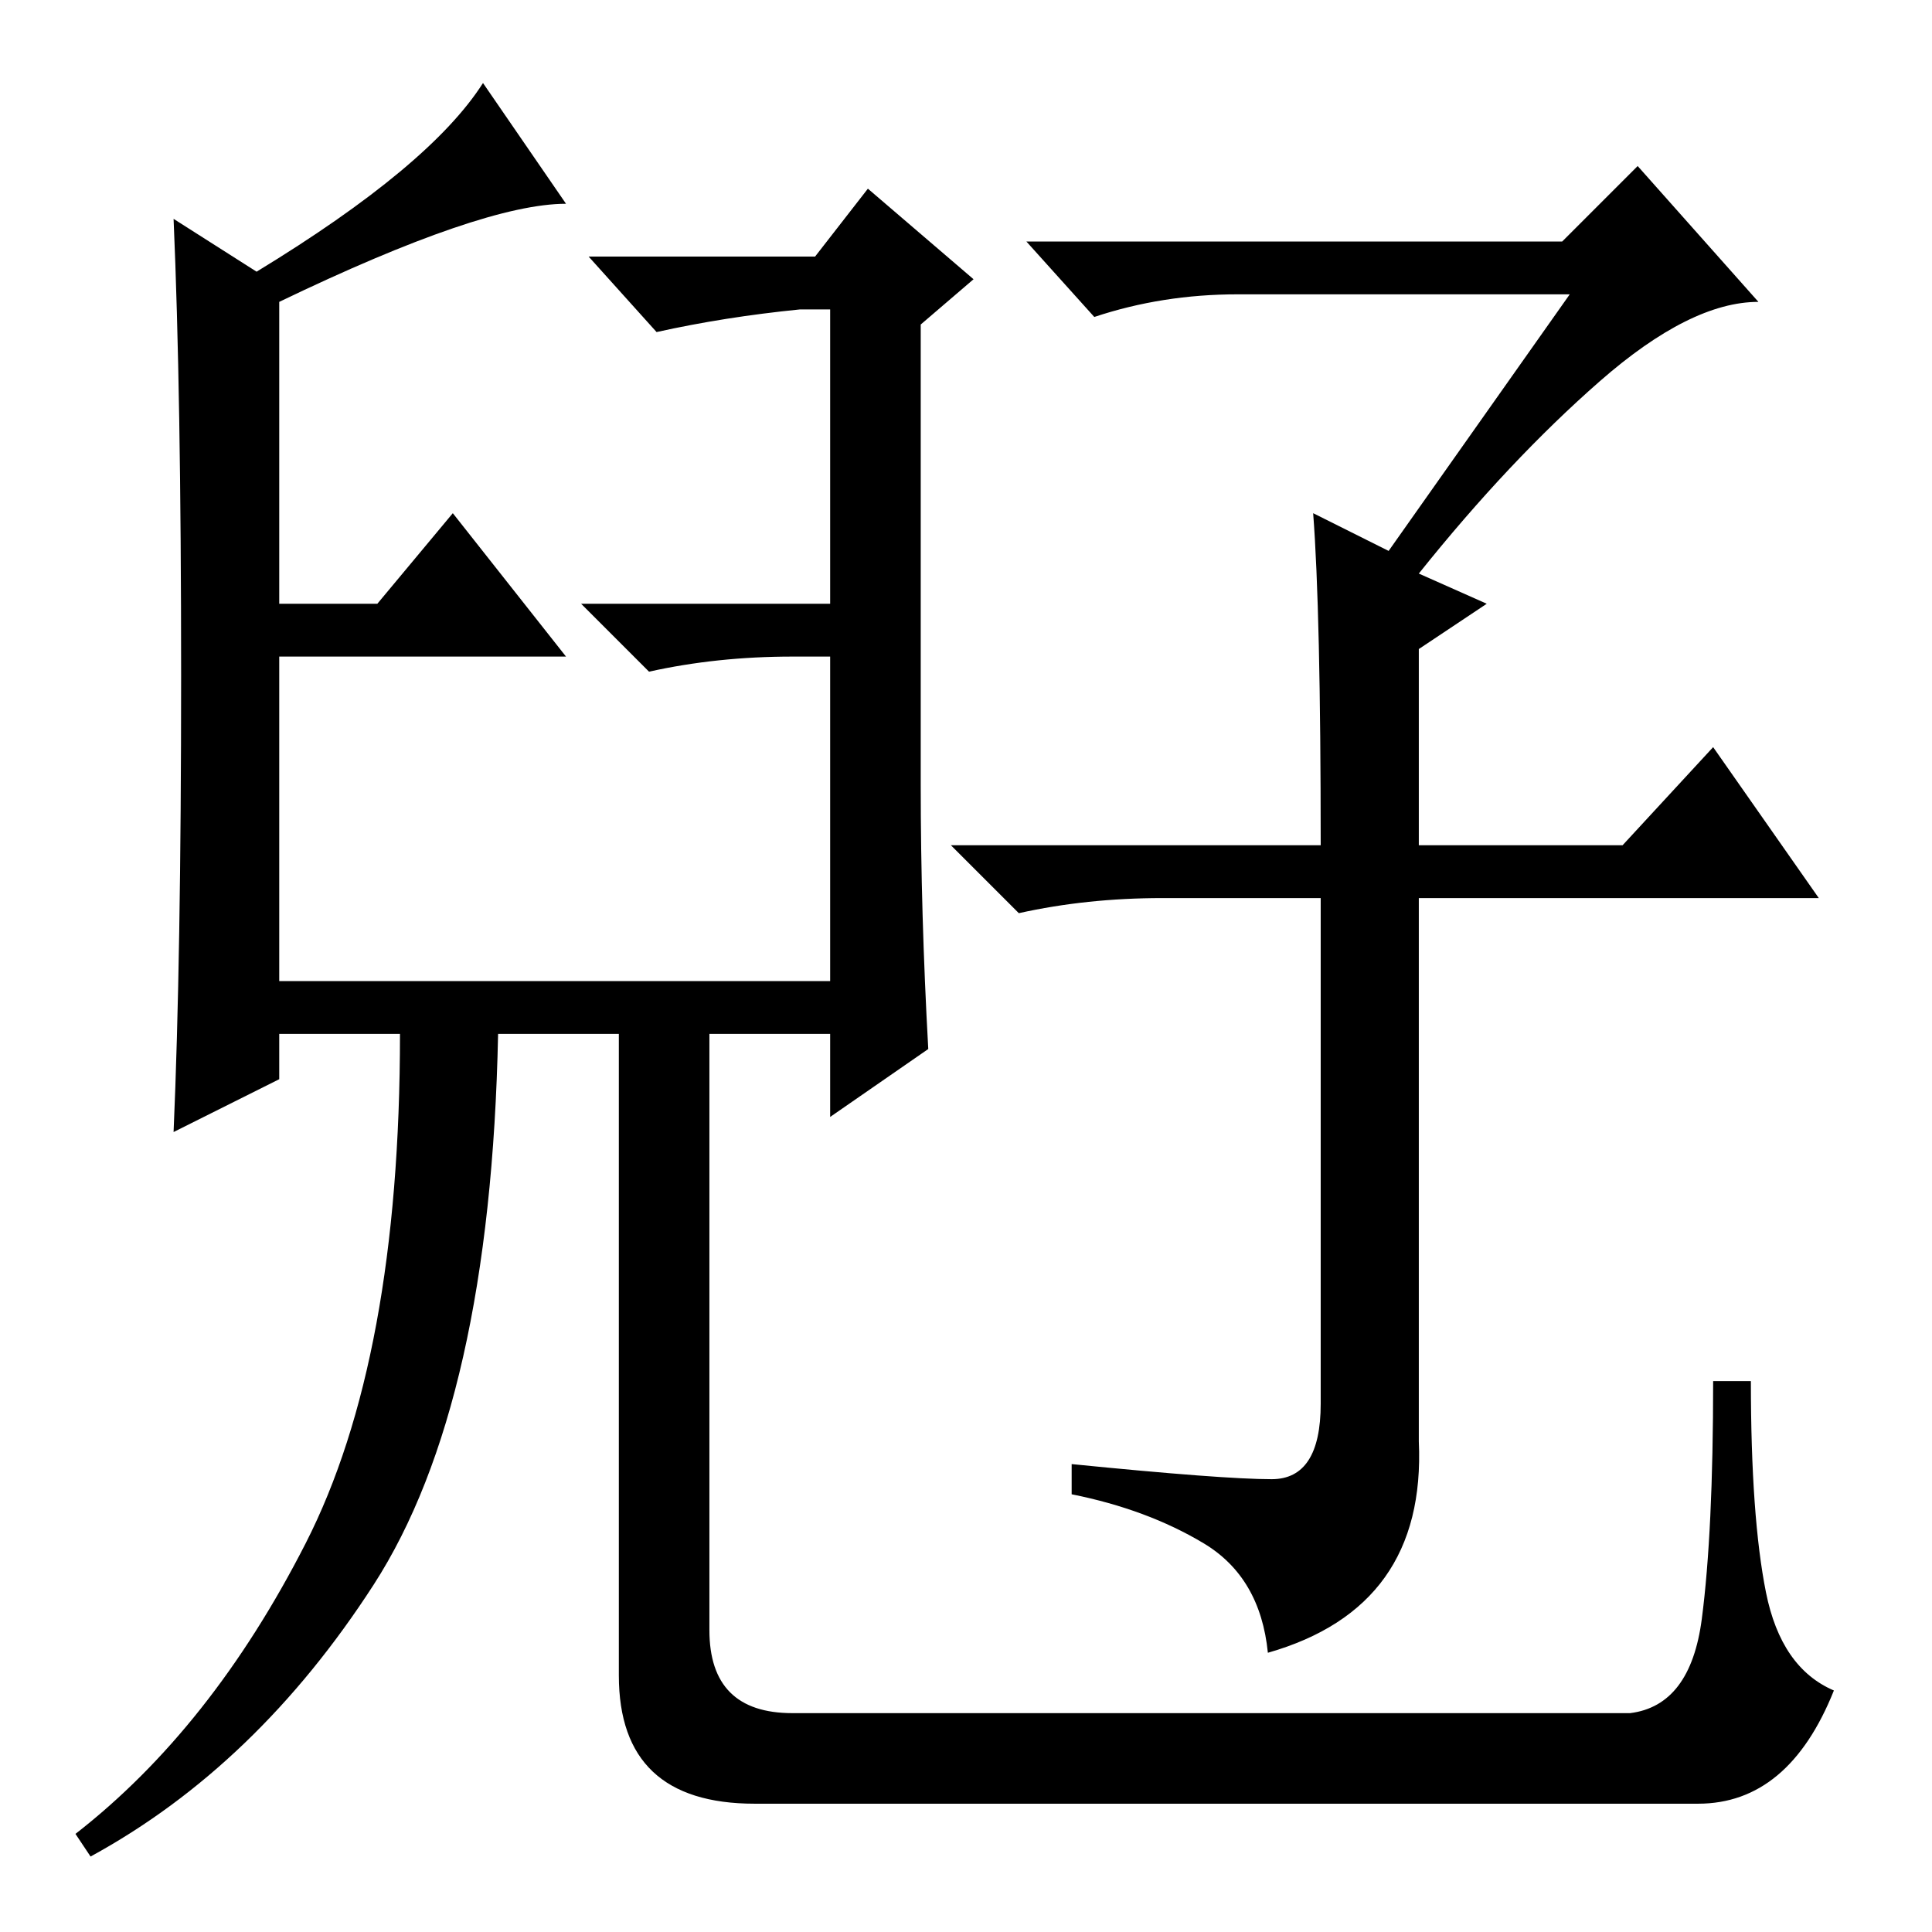 <?xml version="1.0" standalone="no"?>
<!DOCTYPE svg PUBLIC "-//W3C//DTD SVG 1.1//EN" "http://www.w3.org/Graphics/SVG/1.1/DTD/svg11.dtd" >
<svg xmlns="http://www.w3.org/2000/svg" xmlns:xlink="http://www.w3.org/1999/xlink" version="1.1" viewBox="0 -36 256 256">
  <g transform="matrix(1 0 0 -1 0 220)">
   <path fill="currentColor"
d="M234 45q2 -10 9 -13q-6 -15 -18 -15h-125q-18 0 -18 17v85h-16q-1 -49 -16.5 -73t-37.5 -36l-2 3q18 14 30.5 38.5t12.5 67.5h-16v-6l-14 -7q1 23 1 60.5t-1 60.5l11 -7q23 14 30 25l11 -16q-11 0 -38 -13v-40h13l10 12l15 -19h-38v-43h73v43h-5q-10 0 -19 -2l-9 9h33v39
h-4q-10 -1 -19 -3l-9 10h30l7 9l14 -12l-7 -6v-61q0 -17 1 -35l-13 -9v11h-16v-79q0 -11 11 -11h111q8 1 9.5 12.5t1.5 31.5h5q0 -18 2 -28zM208 217h-44q-10 0 -19 -3l-9 10h71l10 10l16 -18q-9 0 -21 -10.5t-24 -25.5l9 -4l-9 -6v-26h27l12 13l14 -20h-53v-72
q1 -22 -20 -28q-1 10 -8.5 14.5t-17.5 6.5v4q20 -2 26.5 -2t6.5 10v67h-21q-10 0 -19 -2l-9 9h49q0 31 -1 44l10 -5z" />
  </g>

</svg>
